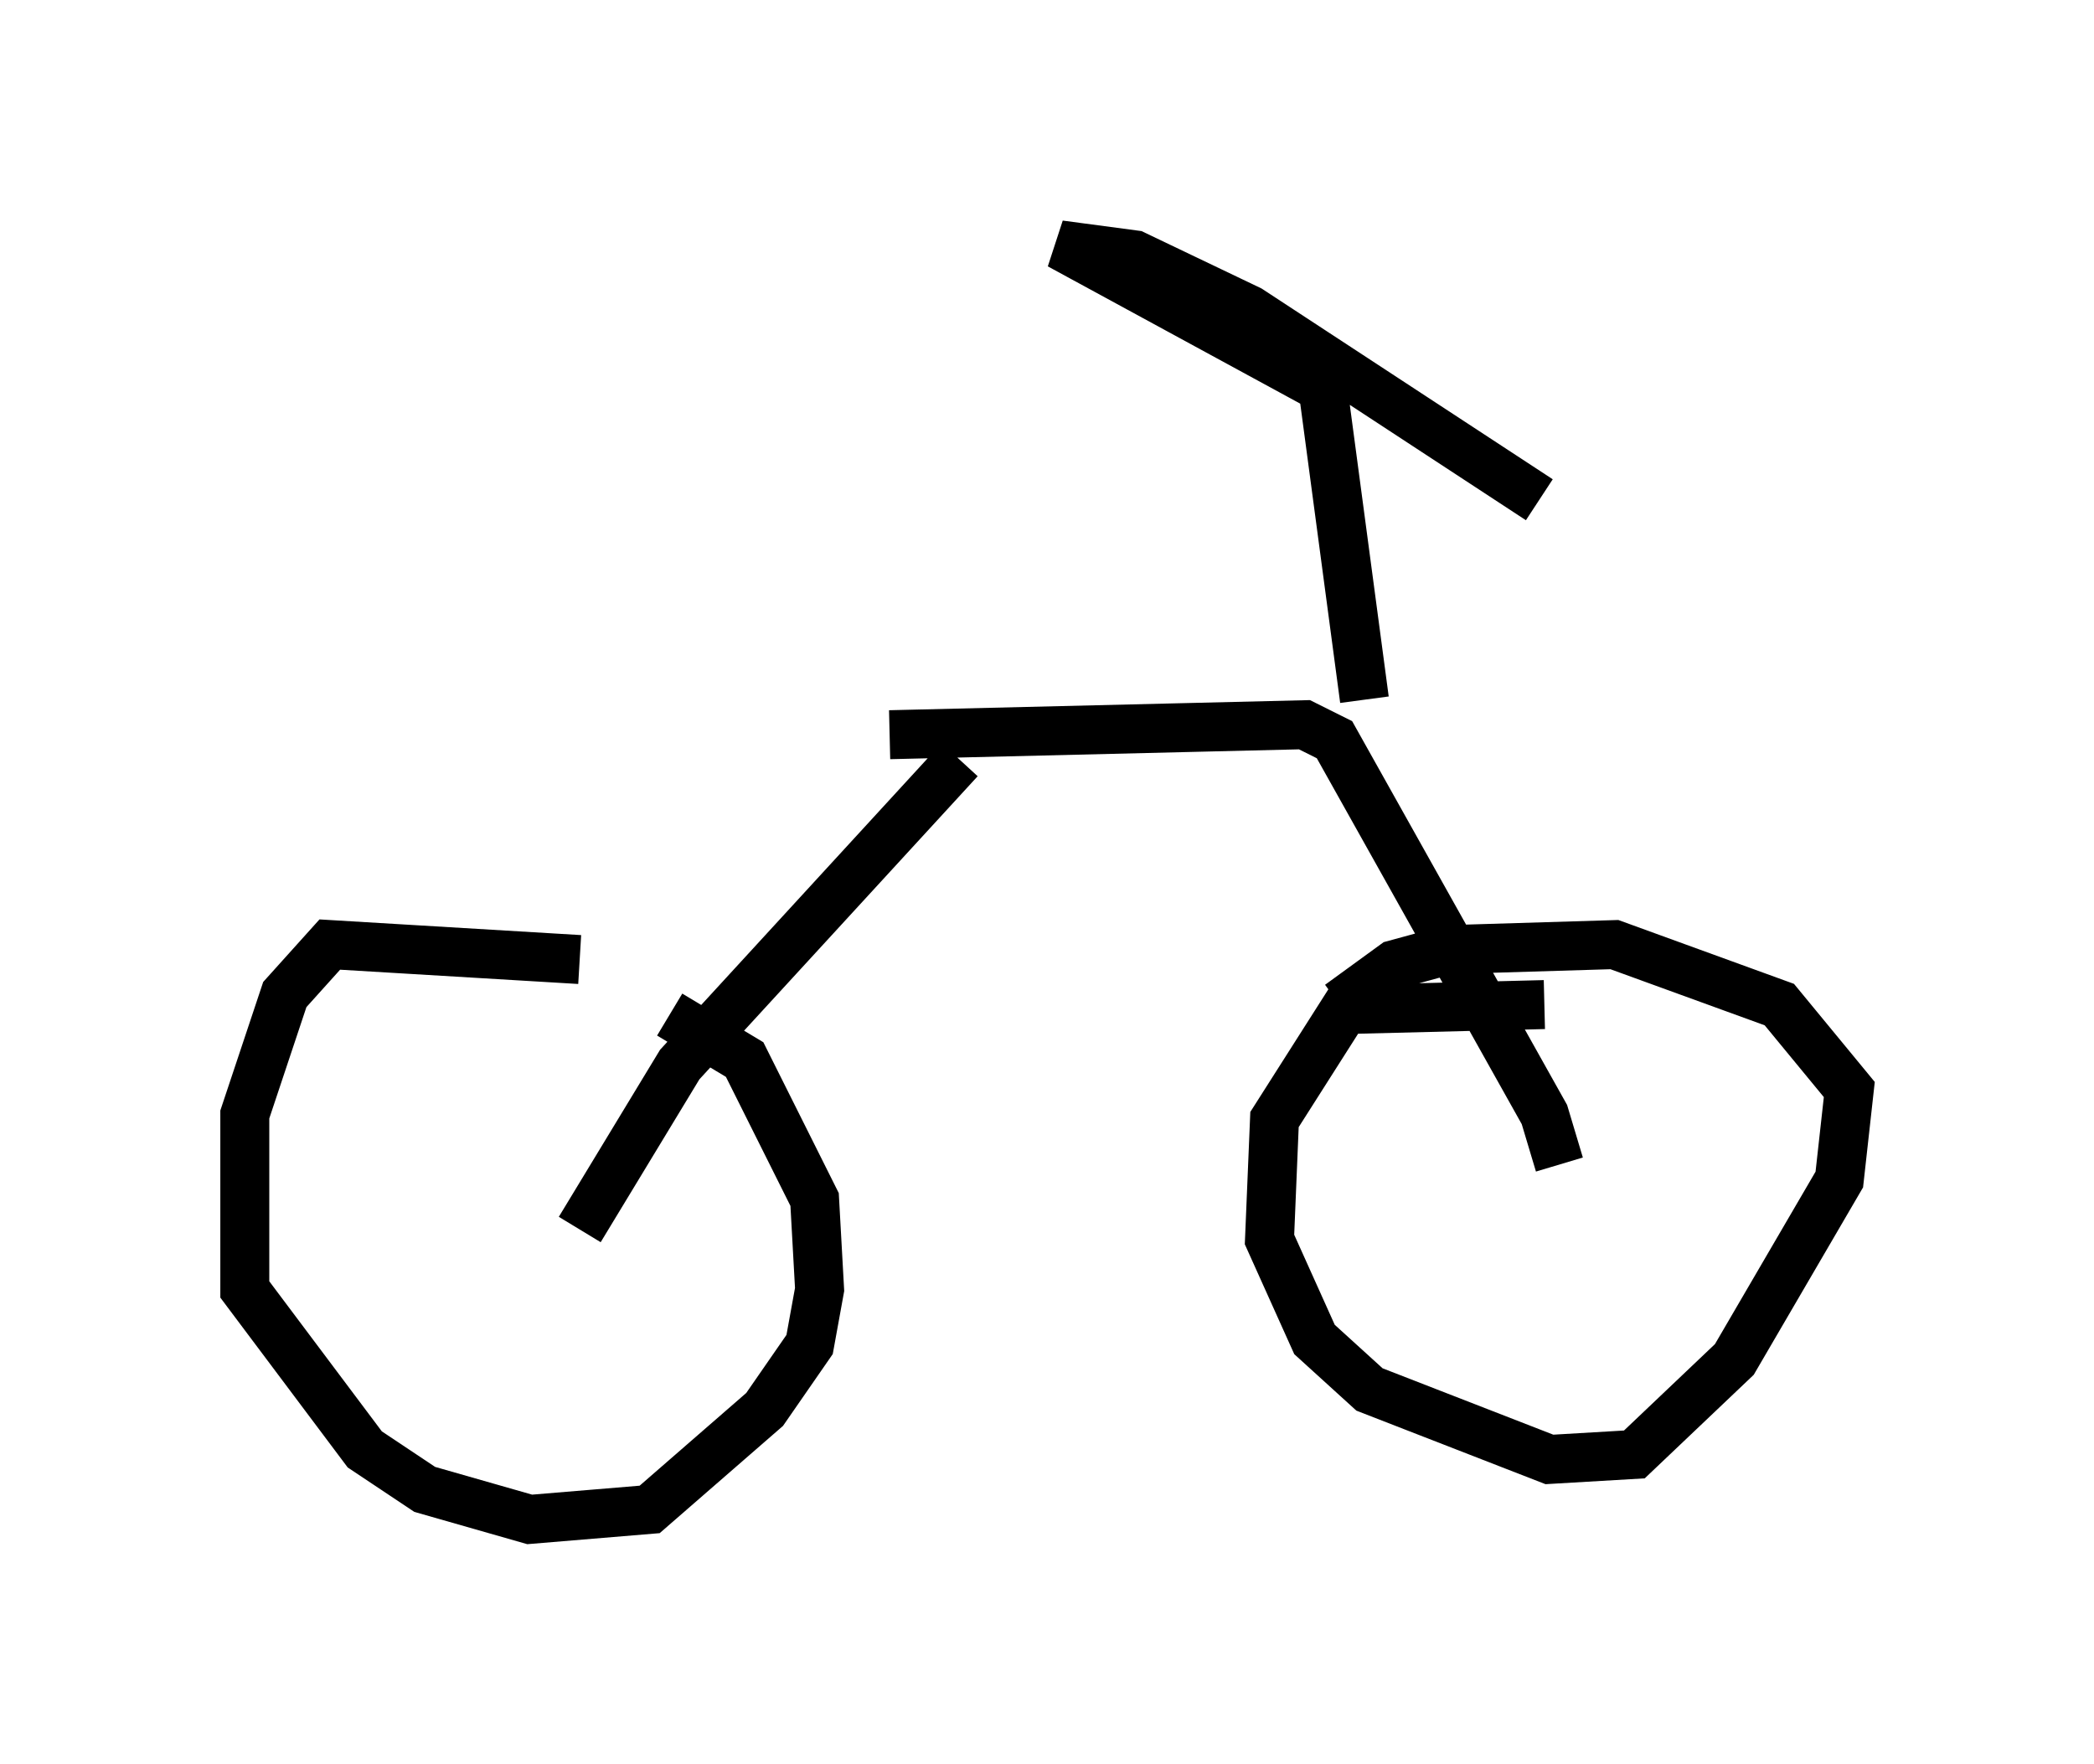 <?xml version="1.0" encoding="utf-8" ?>
<svg baseProfile="full" height="36.032" version="1.1" width="42.769" xmlns="http://www.w3.org/2000/svg" xmlns:ev="http://www.w3.org/2001/xml-events" xmlns:xlink="http://www.w3.org/1999/xlink"><defs /><rect fill="white" height="36.032" width="42.769" x="0" y="0" /><path d="M14.494, 20.415 m-2.654, -0.817 l-5.104, -0.306 -0.919, 1.021 l-0.817, 2.45 0.0, 3.573 l2.45, 3.267 1.225, 0.817 l2.144, 0.613 2.45, -0.204 l2.348, -2.042 0.919, -1.327 l0.204, -1.123 -0.102, -1.838 l-1.429, -2.858 -1.531, -0.919 m17.865, -0.204 l-4.083, 0.102 -1.429, 2.246 l-0.102, 2.45 0.919, 2.042 l1.123, 1.021 3.675, 1.429 l1.735, -0.102 2.042, -1.94 l2.144, -3.675 0.204, -1.838 l-1.429, -1.735 -3.369, -1.225 l-3.369, 0.102 -1.123, 0.306 l-1.123, 0.817 m-15.517, 4.594 l2.042, -3.369 5.717, -6.227 m12.25, 8.269 l-0.306, -1.021 -4.288, -7.656 l-0.613, -0.306 -8.473, 0.204 m9.698, -0.715 l-0.817, -6.125 m0.408, 0.0 l-5.819, -3.165 1.531, 0.204 l2.348, 1.123 5.921, 3.879 " fill="none" stroke="black" stroke-width="1" /></svg>